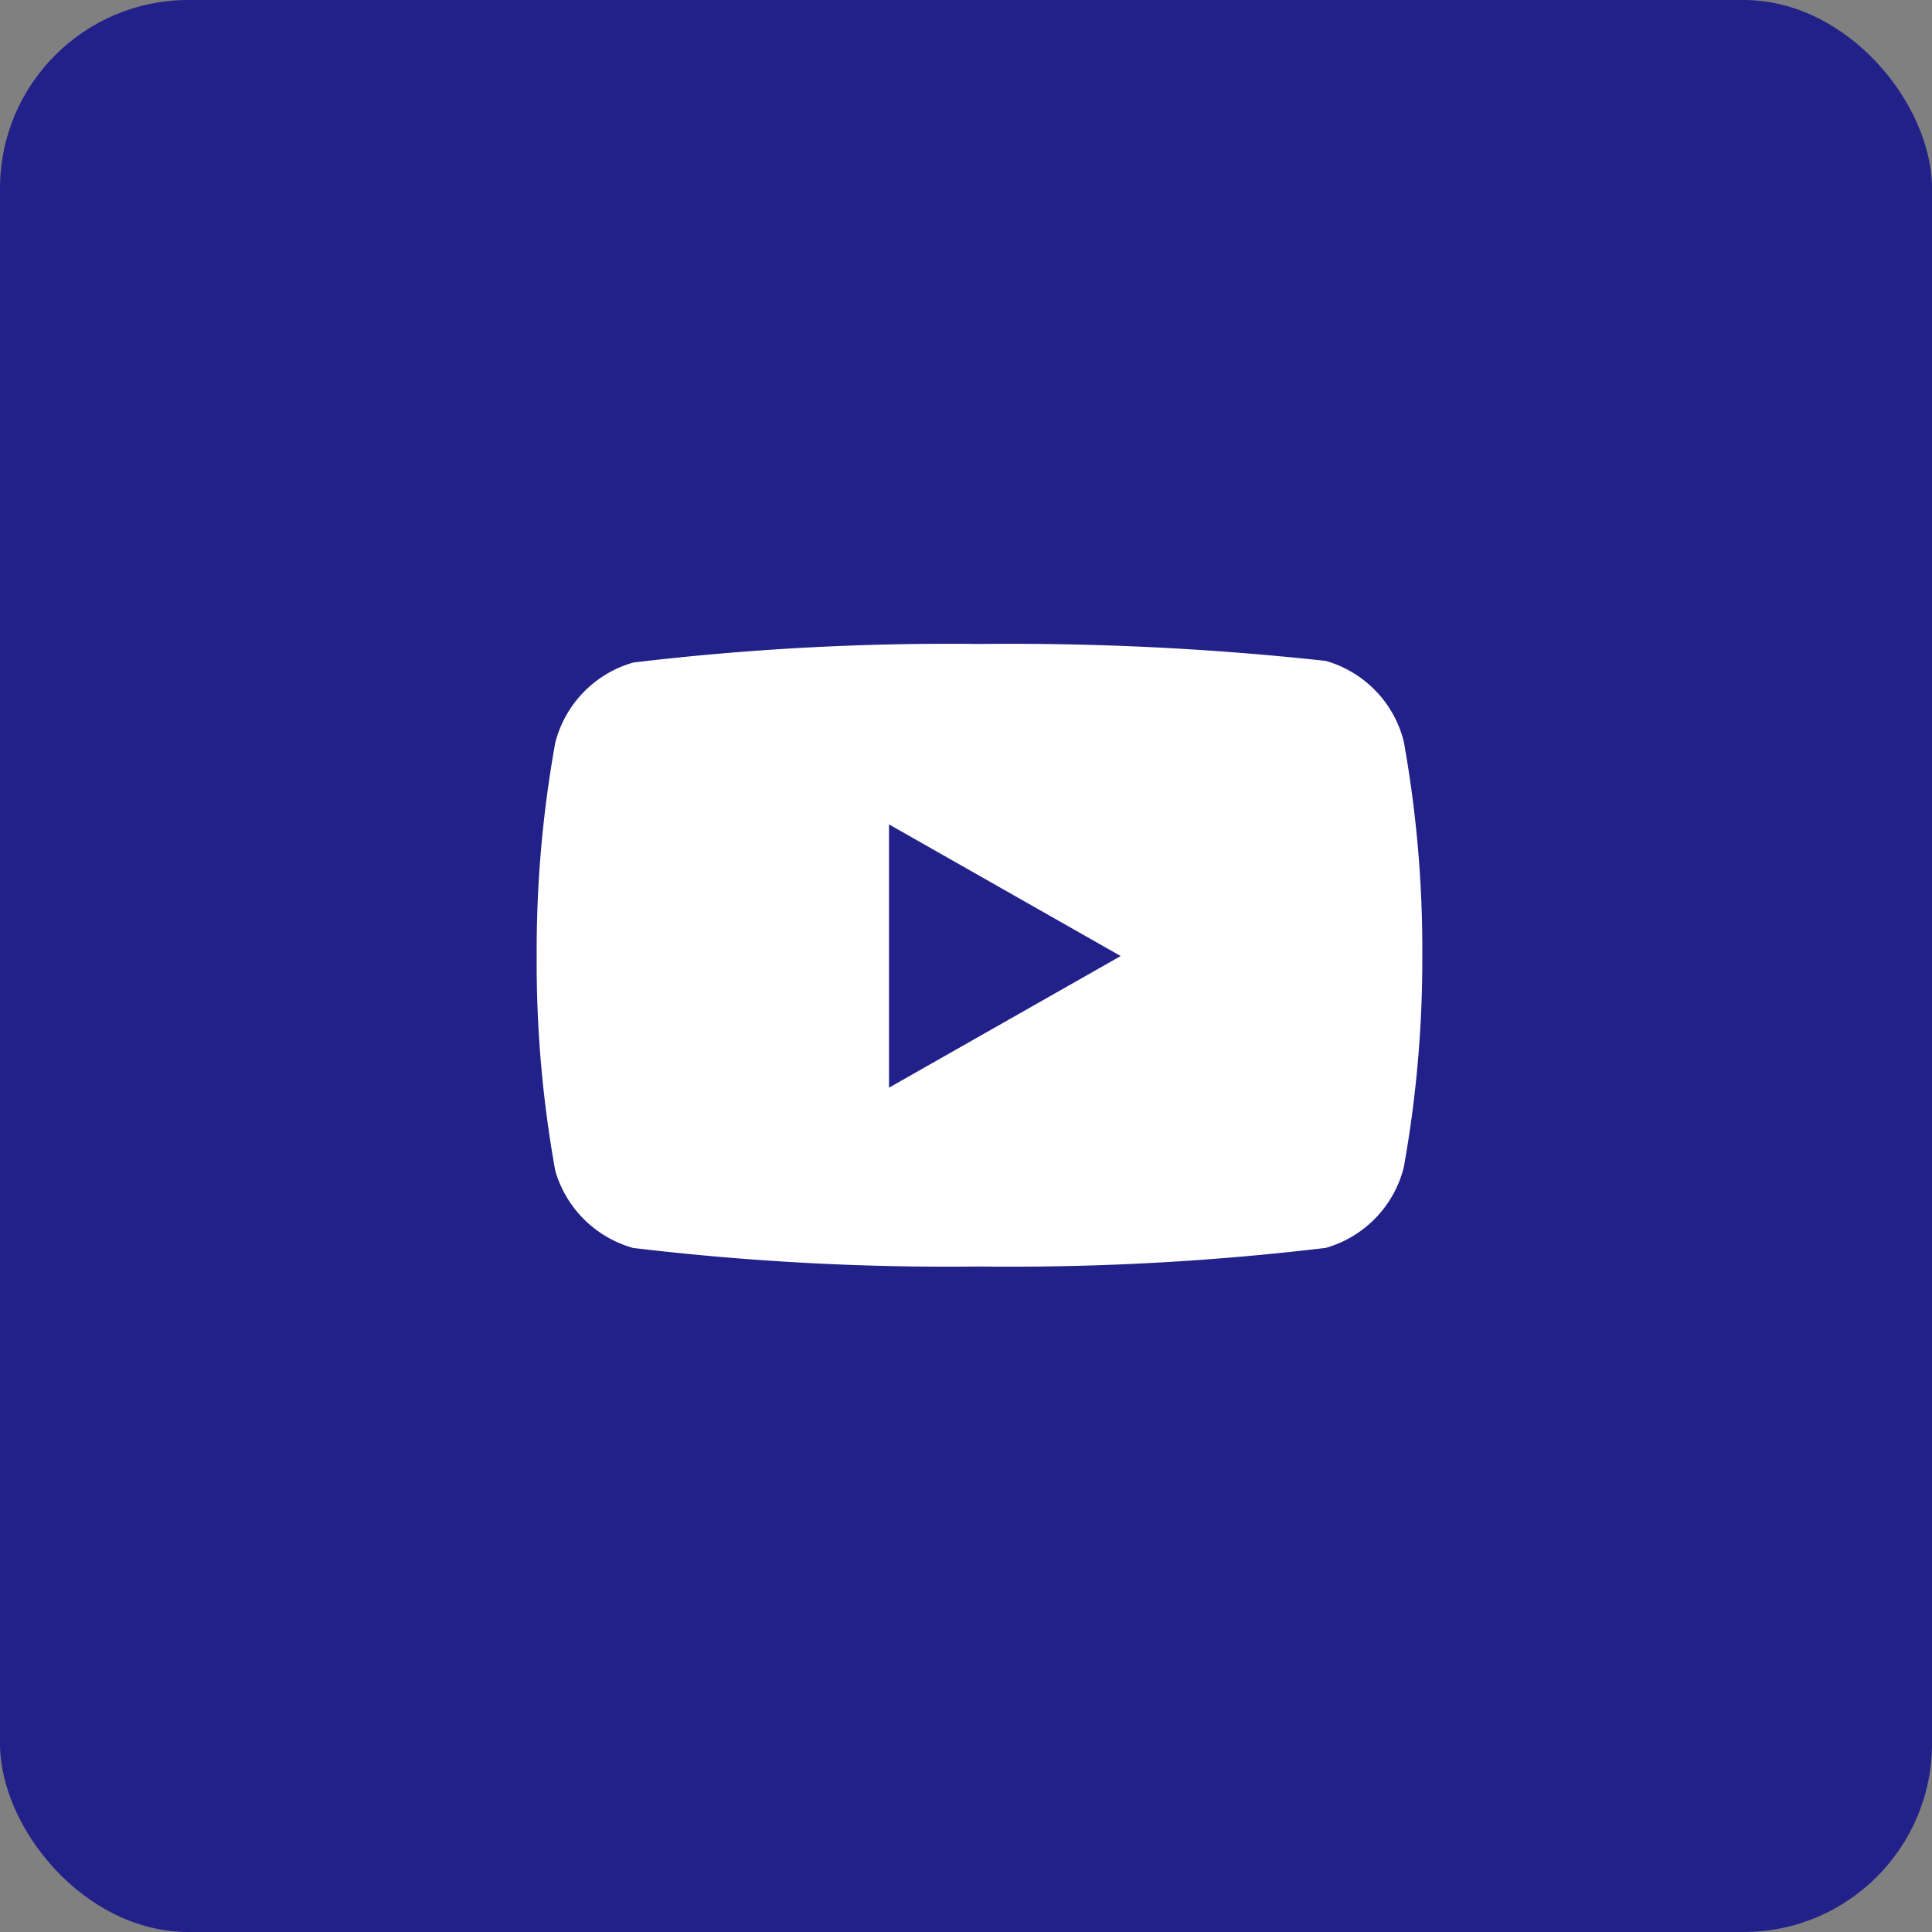 <svg xmlns="http://www.w3.org/2000/svg" width="41.021" height="41.021" viewBox="0 0 41.021 41.021">
  <rect x="0" y="0" width="41.021" height="41.021" fill="#808080" stroke="none"/>
  <g id="Group_66317" data-name="Group 66317" transform="translate(-549.902 -353.618)">
    <rect id="Rectangle_28960" data-name="Rectangle 28960" width="41.021" height="41.021" rx="4" transform="translate(549.902 353.618)" fill="#212189"/>
    <path id="Subtraction_3" data-name="Subtraction 3" d="M9.4,13.218a56.329,56.329,0,0,1-7.352-.394A2.391,2.391,0,0,1,.394,11.182,24.852,24.852,0,0,1,0,6.626,24.822,24.822,0,0,1,.394,2.1,2.382,2.382,0,0,1,2.052.394,56.329,56.329,0,0,1,9.4,0a61.781,61.781,0,0,1,7.352.359,2.38,2.38,0,0,1,1.658,1.71,24.878,24.878,0,0,1,.394,4.557,24.879,24.879,0,0,1-.394,4.488,2.38,2.38,0,0,1-1.658,1.709A56.329,56.329,0,0,1,9.4,13.218ZM7.481,3.831v5.59L12.4,6.626Z" transform="translate(561.297 367.291)" fill="#fff"/>
  </g>
</svg>
